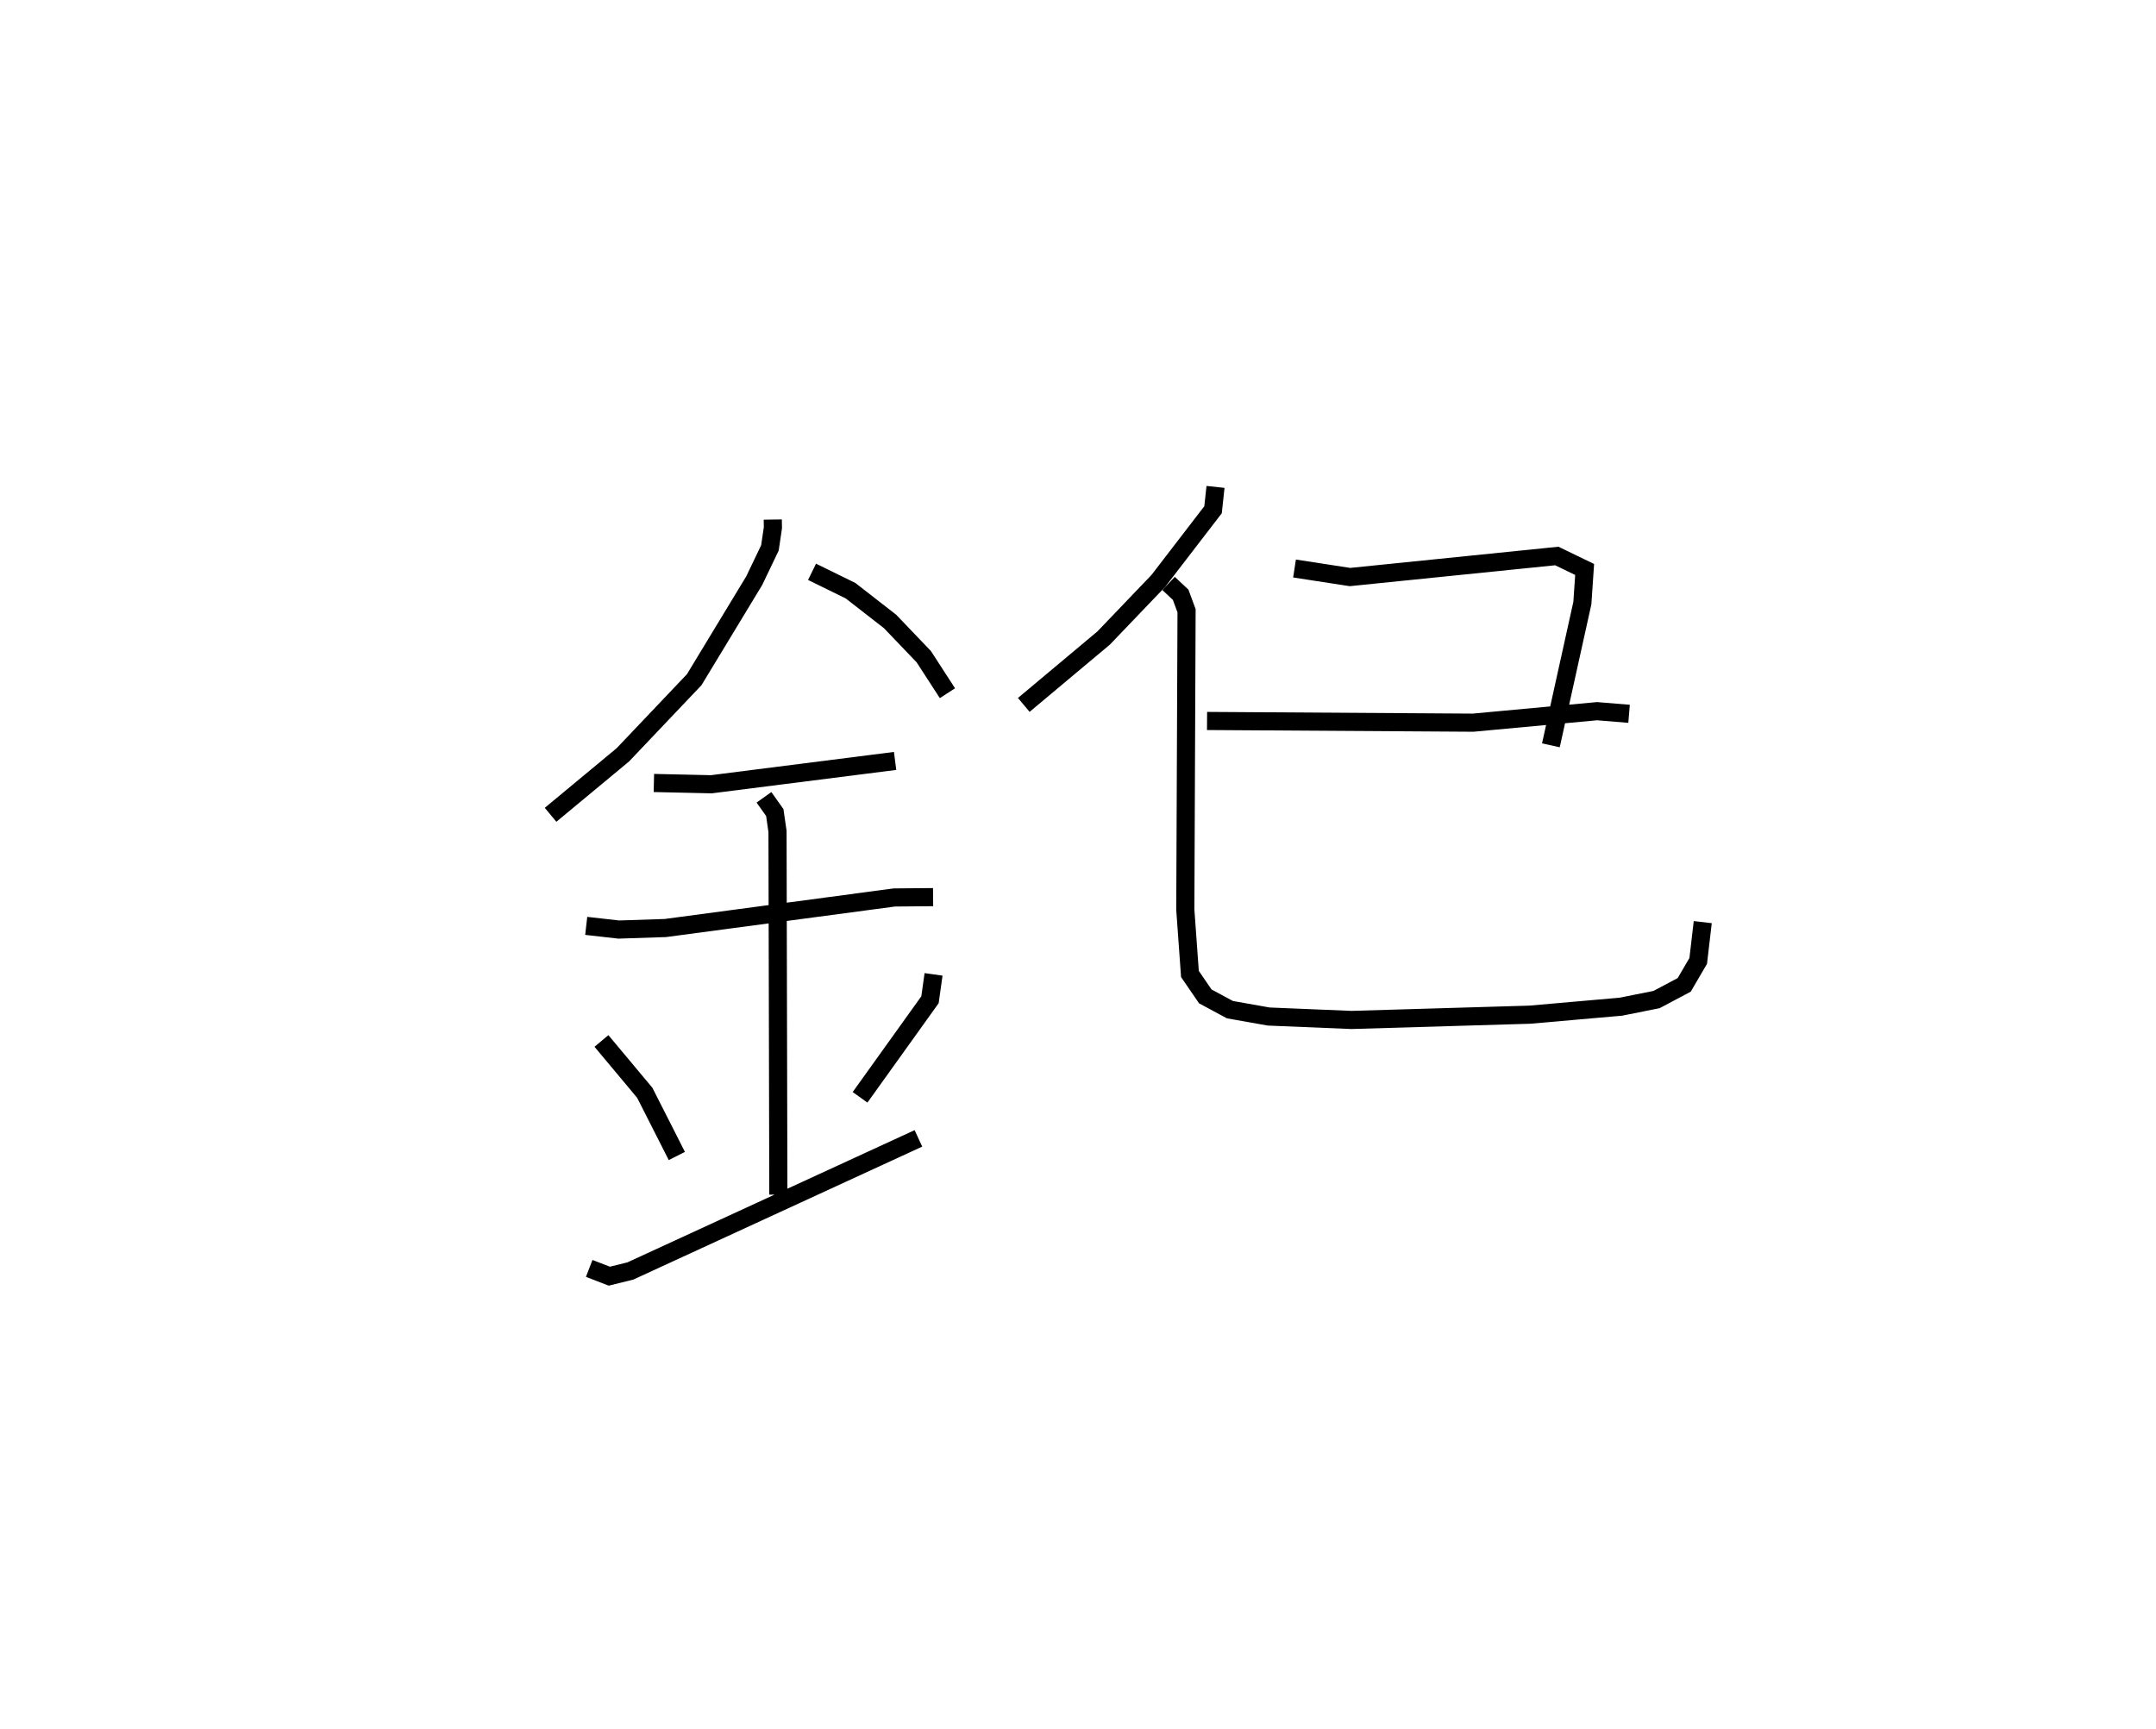 <?xml version="1.0" encoding="utf-8" ?>
<svg baseProfile="full" height="95.392" version="1.1" width="118.919" xmlns="http://www.w3.org/2000/svg" xmlns:ev="http://www.w3.org/2001/xml-events" xmlns:xlink="http://www.w3.org/1999/xlink"><defs /><rect fill="white" height="95.392" width="118.919" x="0" y="0" /><path d="M25,25 m0.0,0.0 m17.624,3.659 l0.007,0.454 -0.164,1.109 l-0.864,1.805 -3.312,5.466 l-3.936,4.144 -3.987,3.309 m14.422,-13.404 l2.124,1.042 2.181,1.697 l1.859,1.944 1.304,2.013 m-16.192,4.952 l3.169,0.071 10.136,-1.287 m-17.037,9.098 l1.793,0.203 2.577,-0.085 l12.624,-1.685 2.139,-0.019 m-9.329,-5.505 l0.596,0.838 0.151,1.045 l0.046,20.031 m-9.757,-8.475 l2.39,2.86 1.768,3.485 m14.16,-10.018 l-0.197,1.4 -3.857,5.382 m-14.94,9.437 l1.11,0.429 1.161,-0.287 l15.888,-7.314 m16.387,-35.936 l-0.136,1.26 -3.019,3.926 l-3.012,3.147 -4.408,3.692 m14.933,-7.524 l3.058,0.471 11.407,-1.161 l1.537,0.743 -0.126,1.854 l-1.736,7.846 m-18.965,-1.343 l14.674,0.094 6.836,-0.634 l1.767,0.145 m-25.399,-7.19 l0.666,0.623 0.326,0.884 l-0.069,16.49 0.255,3.544 l0.847,1.236 1.357,0.732 l2.137,0.379 4.567,0.189 l9.841,-0.291 5.022,-0.441 l1.964,-0.393 1.528,-0.809 l0.773,-1.322 0.25,-2.14 " fill="none" stroke="black" stroke-width="1" /></svg>